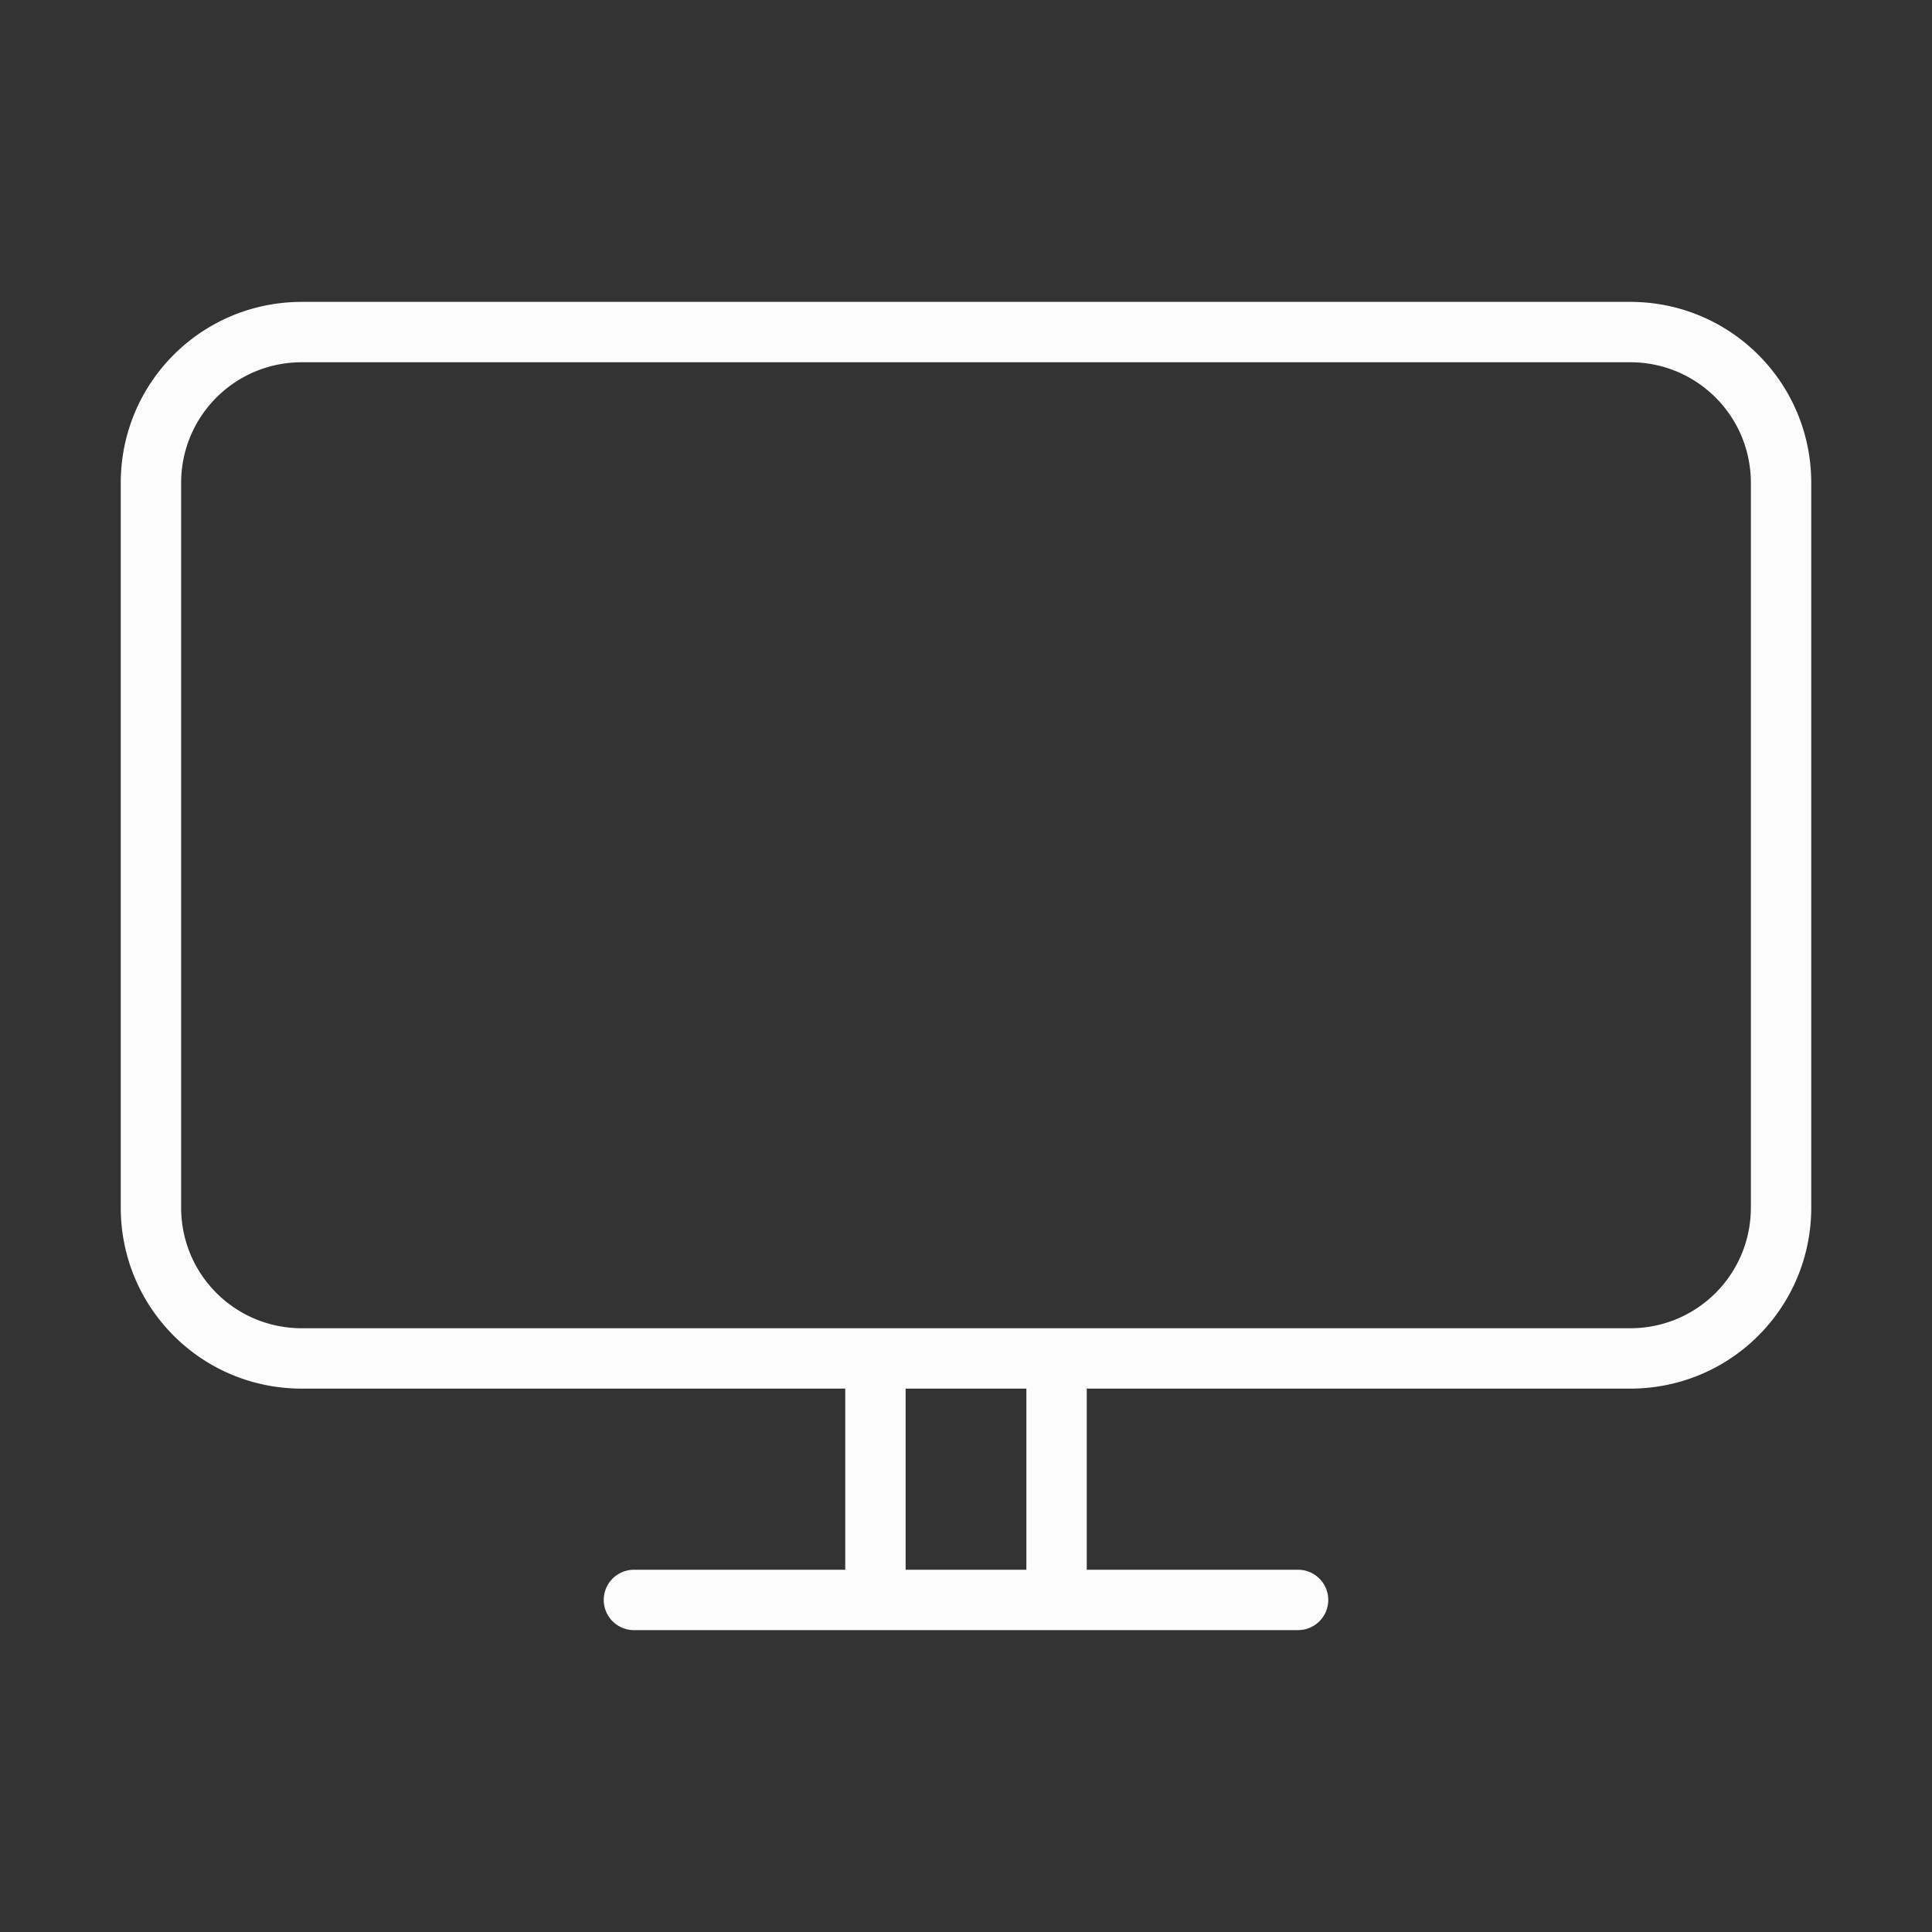 <svg xmlns="http://www.w3.org/2000/svg" id="svg2" width="32" height="32" version="1.0">
<rect width="100%" height="100%" fill="#333333" stroke="none"/>
<defs id="defs5">
<style id="current-color-scheme" type="text/css">
.ColorScheme-Text{color:#fcfcfc}
</style>
</defs>
<g id="computer" transform="translate(-26 10)">
<path id="rect3832-6" fill-opacity="0" d="M26-10h32v32H26z"/>
<path id="rect884" fill="currentColor" d="M31-5c-1.662 0-3 1.338-3 3v12c0 1.662 1.338 3 3 3h9v3h-3.5a.499.499 0 1 0 0 1h11a.499.499 0 1 0 0-1H44v-3h9c1.662 0 3-1.338 3-3V-2c0-1.662-1.338-3-3-3zm0 1h22c1.108 0 2 .892 2 2v12c0 1.108-.892 2-2 2H31c-1.108 0-2-.892-2-2V-2c0-1.108.892-2 2-2m10 17h2v3h-2z" class="ColorScheme-Text"/>
</g>
</svg>
